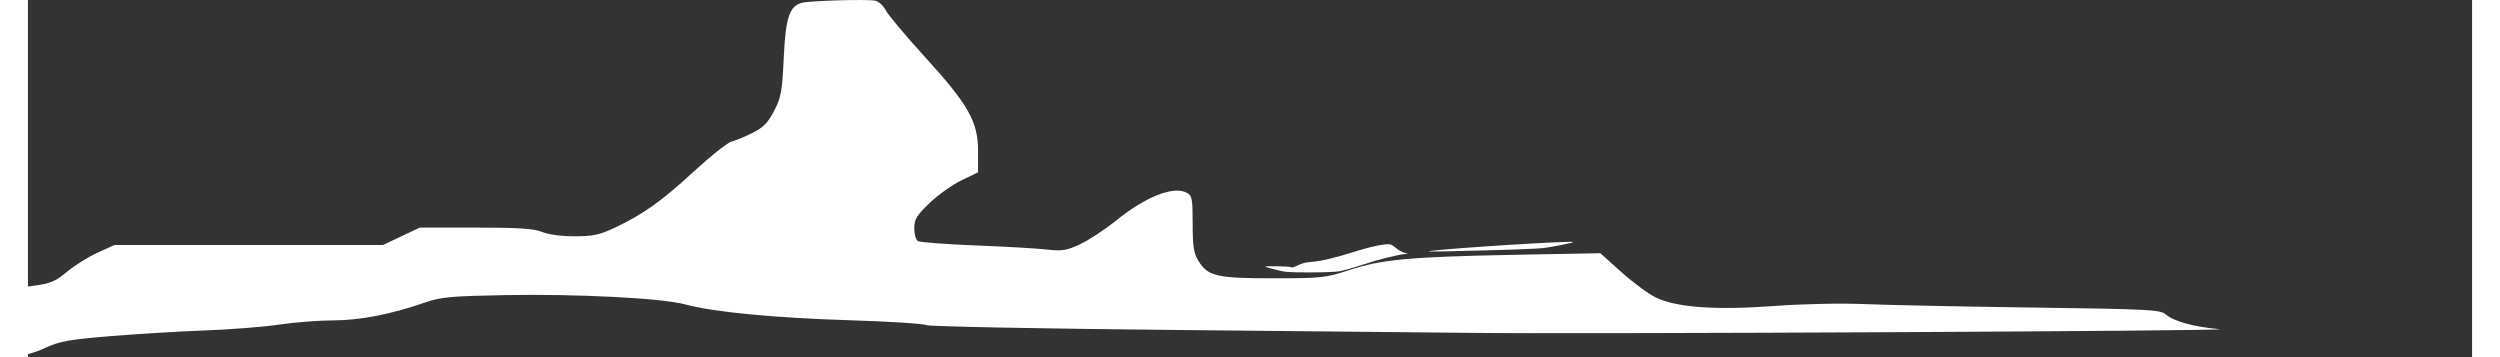 <svg
   width="917"
   height="131"
   viewBox="-259.552 62.601 900.962 131.651"
   >
    <rect x="-259.552" y="62.601" width="900.962" height="131.651" fill="#333333" stroke="none"/>
    <path
       style="fill:#ffffff"
       d="m 200.327,161.998 c -2.126,-0.547 -3.818,-1.041 -3.761,-1.098 0.324,-0.324 9.08,-0.15 9.418,0.188 0.275,0.275 1.04,0.073 2.515,-0.663 1.555,-0.777 2.924,-1.12 5.143,-1.292 3.676,-0.284 8.584,-1.464 16.746,-4.028 5.844,-1.835 11.193,-2.844 12.513,-2.359 0.331,0.121 1.264,0.781 2.073,1.466 0.81,0.685 2.17,1.402 3.024,1.594 1.231,0.277 1.338,0.357 0.518,0.389 -2.421,0.095 -10.572,2.11 -16.147,3.992 -3.307,1.117 -7.206,2.215 -8.663,2.441 -1.457,0.226 -6.444,0.401 -11.082,0.388 -7.833,-0.021 -8.707,-0.093 -12.297,-1.017 z"
       id="path5332"
       />
    <path
       style="fill:#ffffff"
       d="m 257.487,155.104 c 8.894,-1.142 52.057,-3.824 52.611,-3.269 0.183,0.183 -6.864,1.623 -10.467,2.138 -2.59,0.371 -13.779,0.765 -36.286,1.277 -5.926,0.135 -7.702,0.091 -5.859,-0.146 z"
       id="path5336"
       />
    <path
       style="fill:#ffffff"
       d="m -276.543,192.472 c -2.394,-1.171 -6.539,-2.103 -9.418,-2.119 -5.523,-0.03 -25.934,-4.326 -31.207,-6.568 -2.108,-0.896 -11.632,-1.588 -27.796,-2.018 l -24.589,-0.654 24.589,-0.223 c 25.637,-0.233 30.632,-0.847 48.643,-5.985 8.47,-2.416 19.303,-4.363 38.316,-6.886 6.806,-0.903 8.509,-1.596 12.829,-5.219 2.74,-2.298 7.806,-5.463 11.258,-7.035 l 6.276,-2.857 h 49.487 49.487 l 6.778,-3.206 6.778,-3.206 20.614,-8e-4 c 15.907,-5.3e-4 21.491,0.365 24.452,1.603 2.274,0.95 7.161,1.603 11.993,1.603 6.793,-8e-4 9.258,-0.523 14.761,-3.126 10.554,-4.993 17.223,-9.734 29.208,-20.767 6.174,-5.684 12.428,-10.639 13.898,-11.012 1.47,-0.373 4.952,-1.818 7.739,-3.21 3.991,-1.994 5.682,-3.72 7.967,-8.132 2.571,-4.965 2.973,-7.178 3.537,-19.499 0.683,-14.901 2.129,-19.22 6.814,-20.353 3.101,-0.75 23.8,-1.341 26.811,-0.766 1.336,0.255 3.096,1.816 3.913,3.468 0.817,1.652 7.258,9.333 14.314,17.07 16.241,17.807 19.778,24.051 19.778,34.914 v 7.83 l -6.147,2.973 c -3.381,1.635 -8.673,5.406 -11.76,8.379 -4.75,4.575 -5.613,6.003 -5.613,9.291 0,2.137 0.597,4.254 1.326,4.705 0.729,0.451 10.231,1.168 21.114,1.594 10.883,0.426 22.737,1.109 26.342,1.518 5.683,0.646 7.317,0.391 12.294,-1.918 3.157,-1.465 9.108,-5.374 13.224,-8.687 11.102,-8.937 21.266,-12.942 26.177,-10.313 1.928,1.032 2.153,2.223 2.153,11.412 0,8.409 0.387,10.887 2.148,13.735 3.486,5.641 6.799,6.401 27.787,6.38 17.649,-0.018 19.223,-0.19 27.796,-3.04 11.764,-3.912 22.339,-4.886 60.968,-5.616 l 31.569,-0.597 7.778,6.975 c 4.278,3.836 9.976,8.038 12.662,9.339 7.656,3.706 22.035,4.743 43.643,3.148 10.589,-0.782 24.644,-1.07 33.676,-0.691 8.526,0.358 36.429,0.93 62.007,1.27 42.272,0.563 46.699,0.79 48.643,2.495 2.942,2.58 10.246,4.598 19.778,5.464 7.244,0.658 -236.084,1.865 -275.822,1.368 -9.114,-0.114 -57.703,-0.593 -107.977,-1.064 -50.273,-0.471 -92.072,-1.286 -92.885,-1.81 -0.814,-0.524 -13.562,-1.327 -28.331,-1.783 -27.726,-0.857 -50.286,-3.037 -60.527,-5.849 -8.343,-2.291 -39.961,-3.912 -66.573,-3.415 -19.904,0.372 -23.523,0.712 -29.426,2.766 -12.355,4.298 -23.941,6.547 -33.767,6.554 -5.222,0.004 -14.122,0.696 -19.778,1.536 -5.656,0.841 -17.981,1.816 -27.389,2.166 -9.408,0.351 -25.136,1.299 -34.952,2.107 -15.271,1.257 -18.743,1.886 -24.054,4.356 -8.264,3.843 -17.451,4.477 -23.313,1.611 z"
       id="path5405"
       />
</svg>
